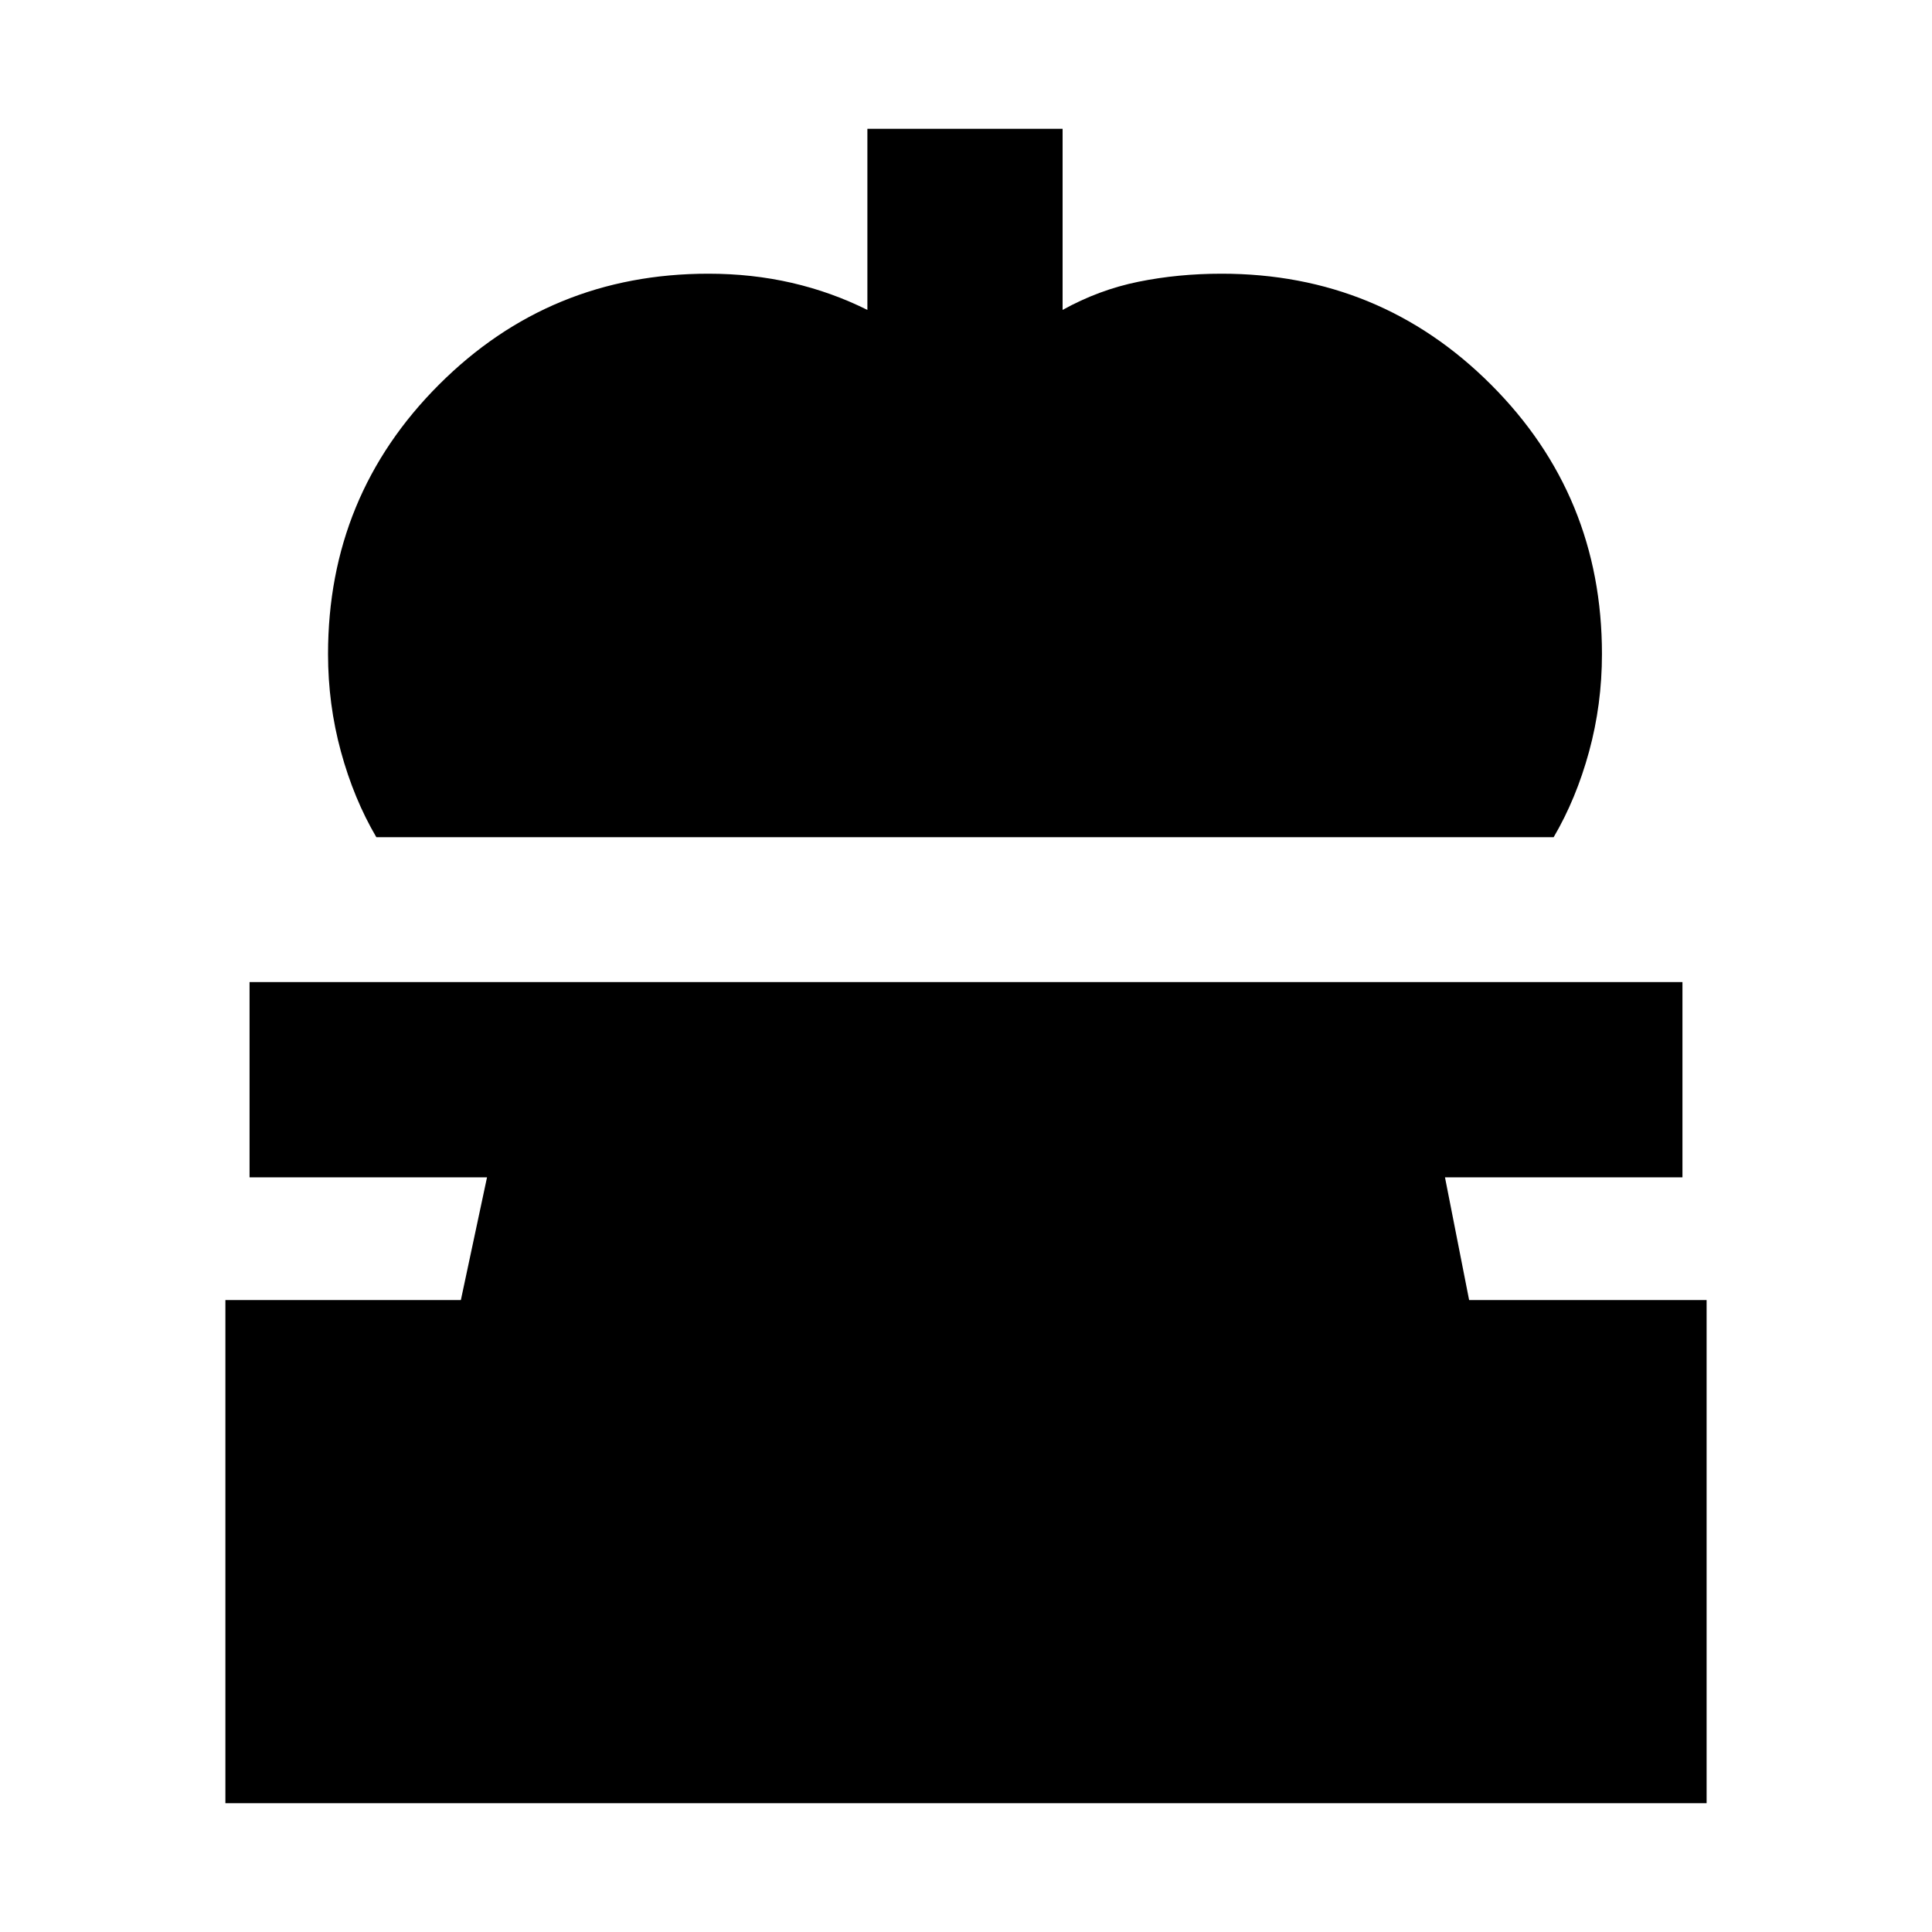 <svg xmlns="http://www.w3.org/2000/svg" height="20" viewBox="0 -960 960 960" width="20"><path d="M187-544q-11.2-19.08-17.6-42.54Q163-610 163-635q0-78.75 55.13-133.88Q273.25-824 352-824q21.69 0 41.44 4.55Q413.19-814.89 431-806v-90h97v90q18-10 37.69-14 19.69-4 41.31-4 78.75 0 133.88 55.12Q796-713.75 796-635q0 25-6.4 48.46T772-544H187ZM112-64v-250h117l13-61H124v-97h712v97H718l12 61h118v250H112Z"/></svg>